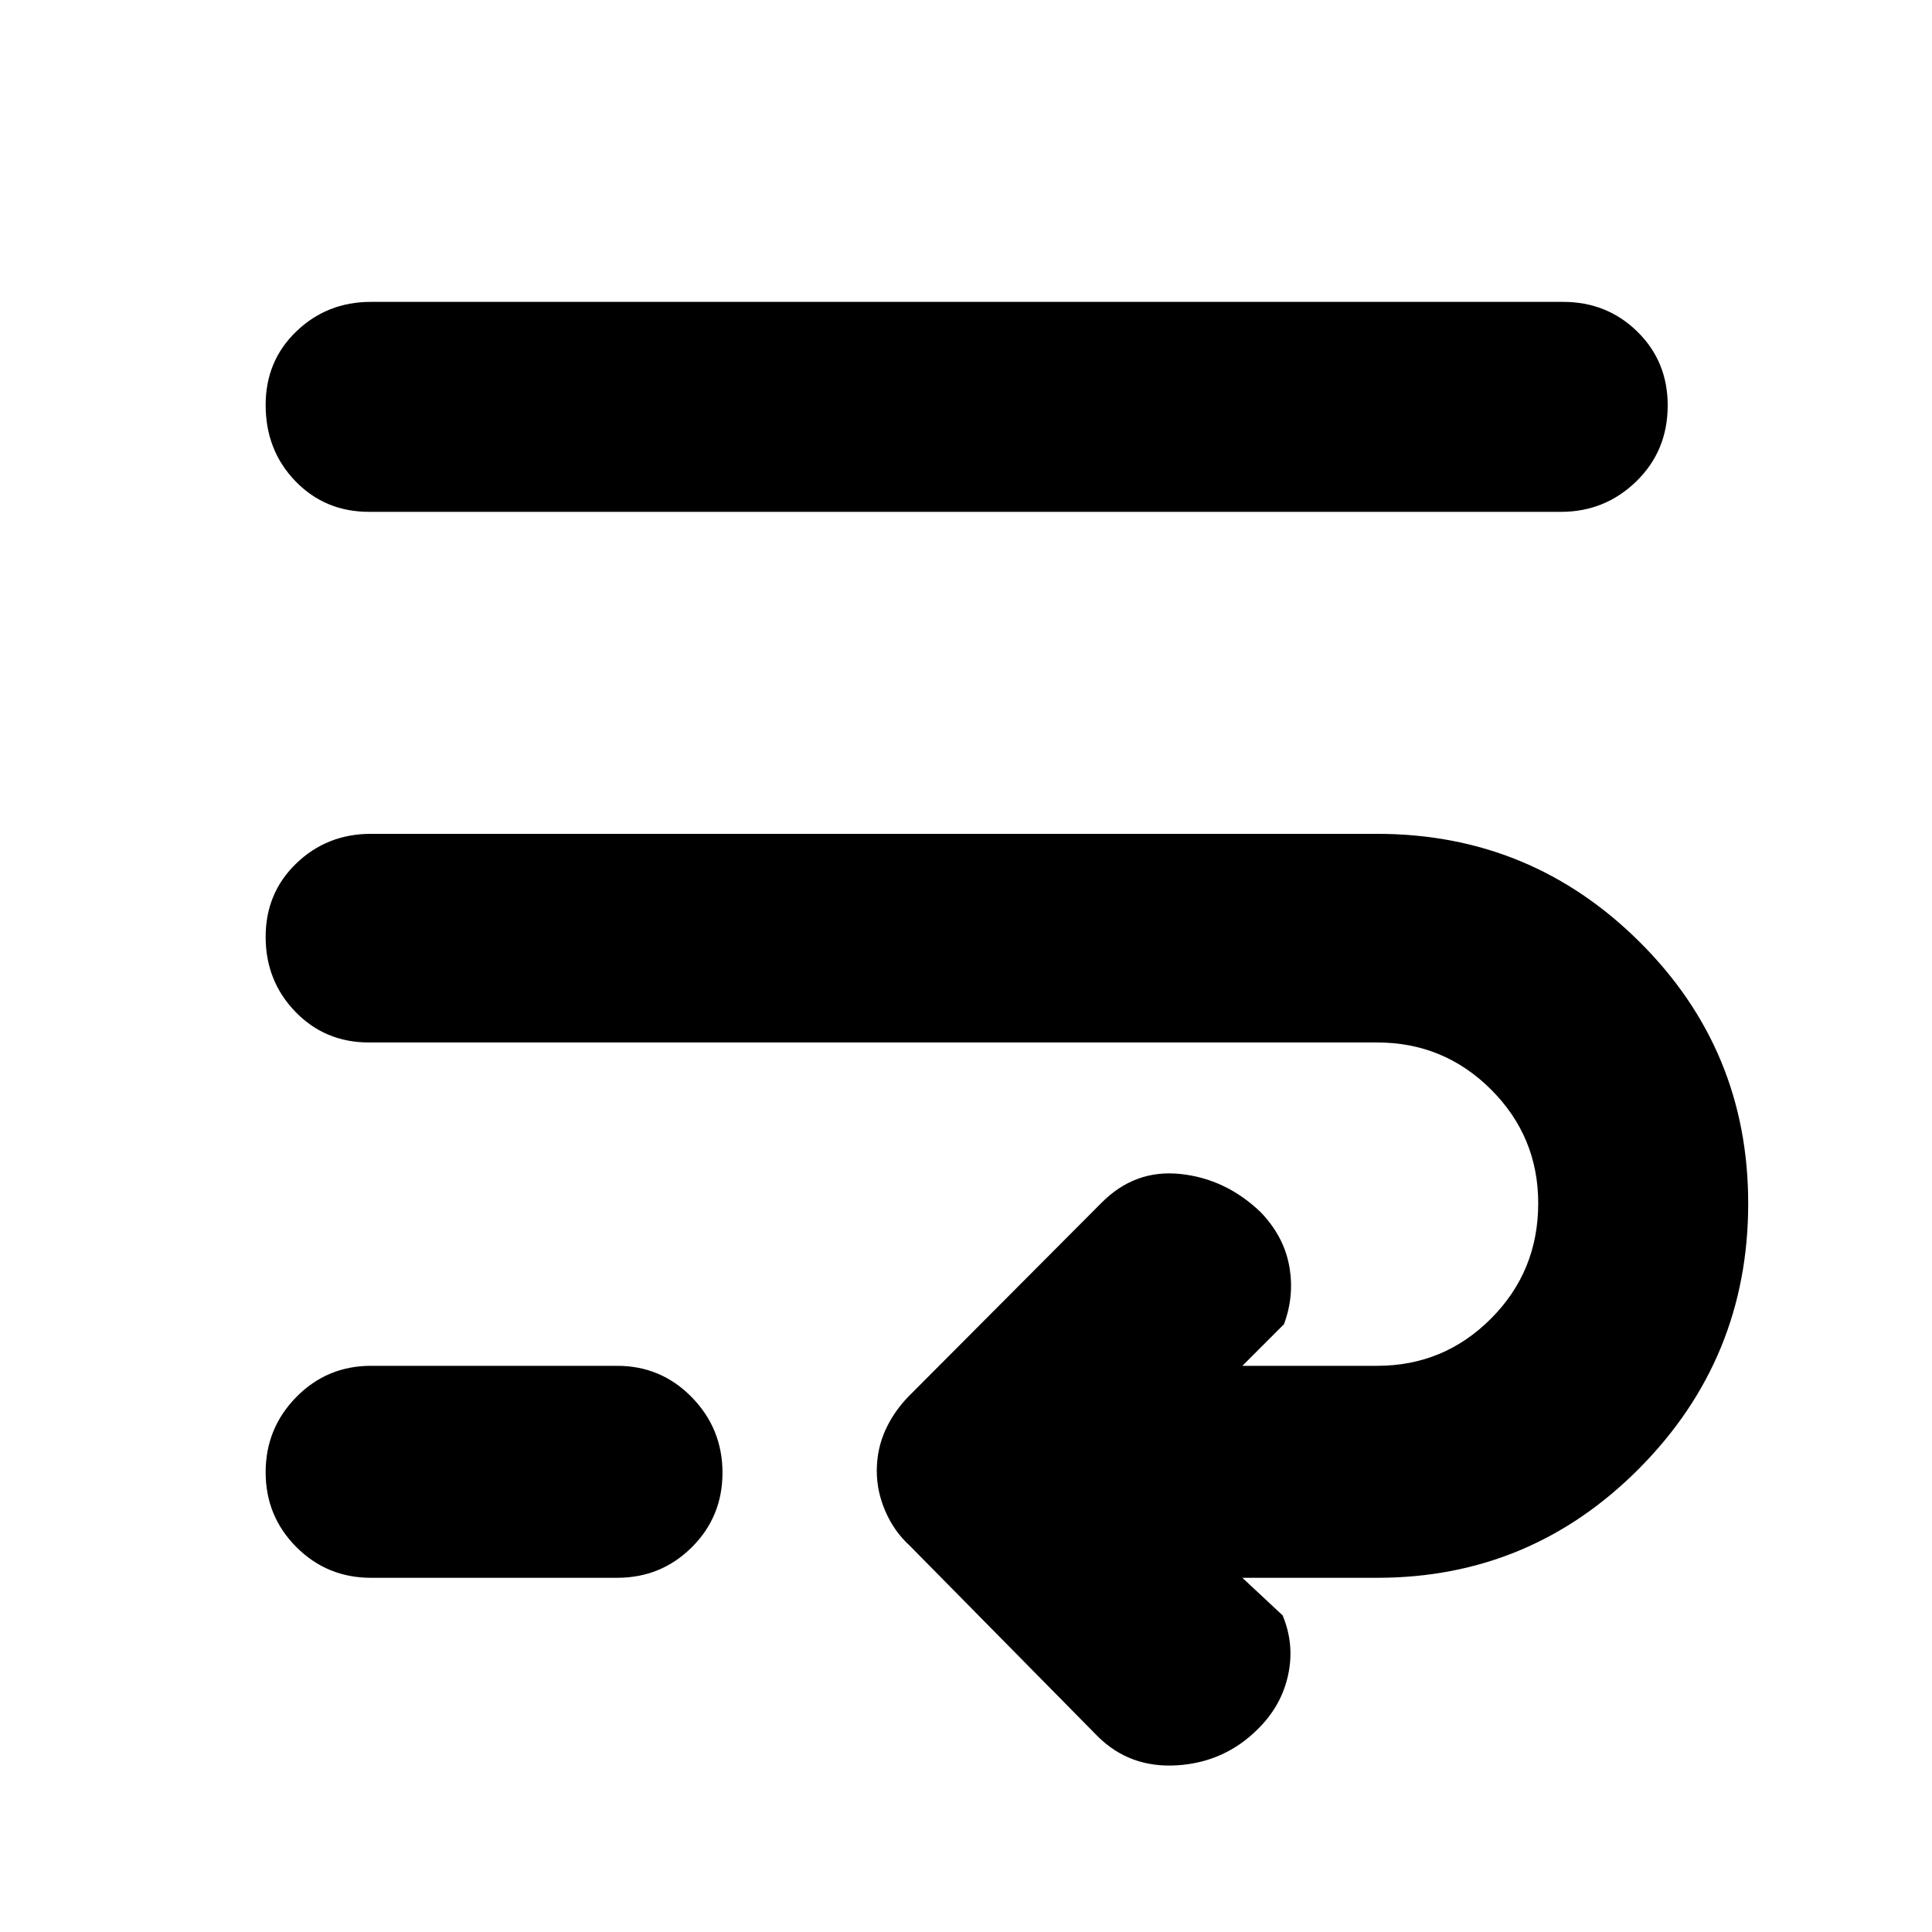 <svg xmlns="http://www.w3.org/2000/svg" height="40" viewBox="0 -960 960 960" width="40"><path d="M183.33-442q-21.83 0-36.58-15.28Q132-472.57 132-494.45q0-21.88 15.25-36.55 15.25-14.67 37.08-14.67h500q76.34 0 130.34 53.67t54 130q0 77-54 131.5T684.33-176h-67l20 18.67q6 14.33 2.75 29.52t-14.75 26.67Q608.67-84.33 585-82.83q-23.67 1.5-39.67-14.5L452-192q-7.67-7-12-16.92-4.33-9.92-4.33-20.17 0-10.91 4.33-20.41t12-17.17l95.33-95.66q16.54-16.67 39.1-14.34 22.57 2.34 39.9 18.9 11.5 11.89 14.25 26.66 2.75 14.78-2.58 29.11l-20.67 20.67h67q33.15 0 56.58-23.5 23.42-23.5 23.42-57.27 0-33.1-23.42-56.5-23.43-23.4-56.58-23.4h-501Zm1 266q-21.83 0-37.08-15.28Q132-206.57 132-228.45q0-21.88 15.25-37.38 15.25-15.5 37.08-15.5h122.34q21.83 0 37.08 15.61Q359-250.1 359-228.22q0 21.89-15.25 37.05Q328.5-176 306.67-176H184.33Zm-1-529.67q-21.83 0-36.58-15.28T132-758.78q0-21.89 15.25-36.55Q162.5-810 184.33-810h592.34q21.83 0 36.91 14.78 15.09 14.79 15.09 36.67 0 22.55-15.59 37.72-15.58 15.16-37.41 15.16H183.33Z"/></svg>
